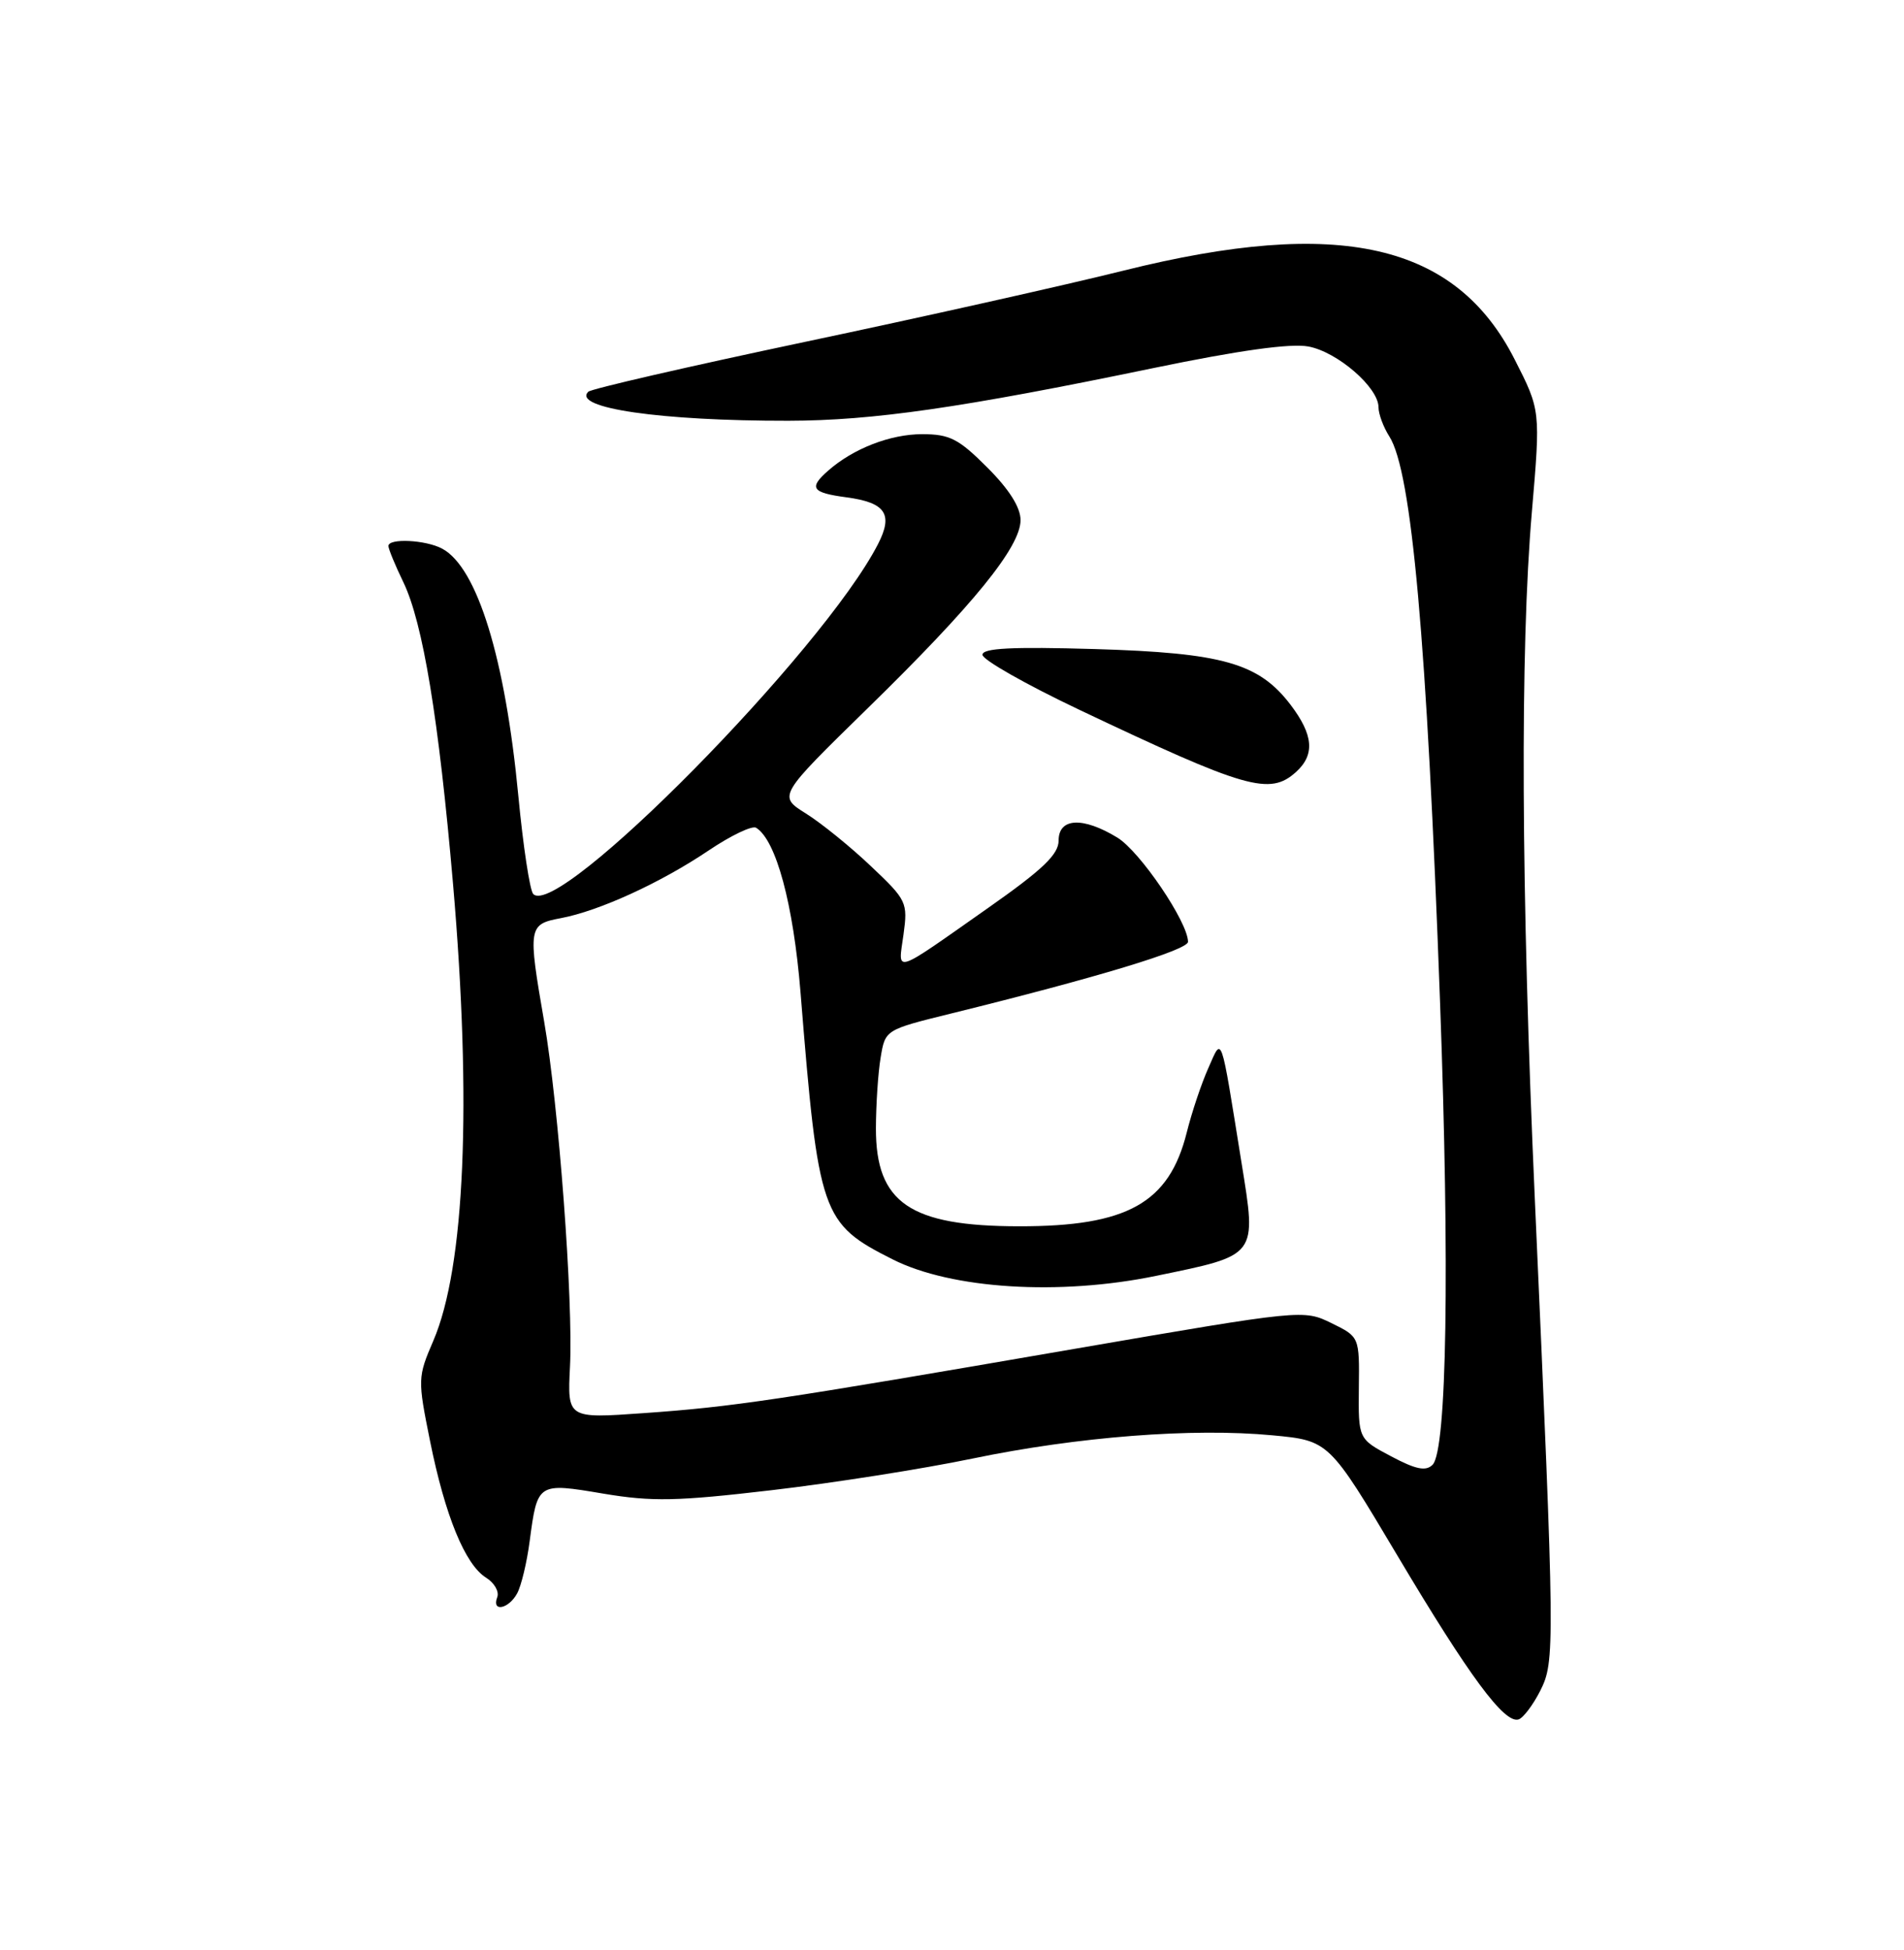 <?xml version="1.0" encoding="UTF-8" standalone="no"?>
<!DOCTYPE svg PUBLIC "-//W3C//DTD SVG 1.1//EN" "http://www.w3.org/Graphics/SVG/1.1/DTD/svg11.dtd" >
<svg xmlns="http://www.w3.org/2000/svg" xmlns:xlink="http://www.w3.org/1999/xlink" version="1.1" viewBox="0 0 250 256">
 <g >
 <path fill="currentColor"
d=" M 202.23 221.98 C 204.18 218.12 204.17 216.60 201.53 157.50 C 199.72 116.86 199.58 85.33 201.14 67.19 C 202.28 53.87 202.28 53.87 198.88 47.19 C 191.13 31.93 175.89 28.46 147.59 35.51 C 139.84 37.44 120.99 41.66 105.71 44.88 C 90.43 48.11 77.61 51.05 77.24 51.43 C 75.09 53.57 86.75 55.26 103.50 55.24 C 114.60 55.22 126.23 53.55 151.40 48.33 C 162.72 45.99 169.45 45.05 171.80 45.49 C 175.61 46.20 181.00 50.87 181.00 53.46 C 181.00 54.34 181.64 56.07 182.42 57.29 C 185.36 61.88 187.34 83.92 189.08 131.50 C 190.36 166.44 189.98 190.42 188.10 192.30 C 187.22 193.18 185.91 192.92 182.64 191.18 C 178.35 188.91 178.35 188.91 178.42 182.20 C 178.50 175.50 178.50 175.50 174.82 173.70 C 171.16 171.91 170.99 171.93 141.32 177.04 C 101.75 183.87 96.26 184.69 84.50 185.52 C 74.50 186.23 74.50 186.23 74.84 179.44 C 75.28 170.84 73.35 145.09 71.45 134.12 C 69.30 121.71 69.36 121.34 73.63 120.54 C 78.65 119.60 86.76 115.89 93.05 111.65 C 95.96 109.69 98.76 108.35 99.28 108.67 C 101.91 110.30 104.17 118.69 105.11 130.28 C 107.47 159.54 107.84 160.61 117.22 165.34 C 124.94 169.23 139.09 170.12 151.79 167.50 C 165.21 164.74 165.01 165.01 163.01 152.62 C 160.22 135.27 160.50 136.07 158.67 140.19 C 157.76 142.21 156.48 146.04 155.82 148.69 C 153.50 157.94 148.02 161.01 133.81 160.99 C 119.48 160.98 114.99 157.91 115.01 148.12 C 115.02 145.03 115.29 140.85 115.63 138.84 C 116.23 135.19 116.23 135.19 124.87 133.06 C 144.06 128.33 156.00 124.71 155.99 123.64 C 155.97 121.04 149.68 111.77 146.71 109.96 C 142.18 107.20 139.00 107.36 139.00 110.34 C 139.00 112.17 136.94 114.14 129.75 119.19 C 117.05 128.11 117.92 127.83 118.63 122.71 C 119.21 118.47 119.07 118.17 114.36 113.72 C 111.69 111.18 107.85 108.07 105.82 106.80 C 102.15 104.50 102.15 104.50 113.91 93.00 C 127.83 79.40 134.00 71.80 134.00 68.28 C 134.00 66.61 132.50 64.23 129.63 61.37 C 125.87 57.60 124.69 57.00 121.08 57.00 C 116.91 57.00 112.05 58.88 108.75 61.78 C 106.15 64.06 106.57 64.68 111.14 65.29 C 116.29 65.98 117.31 67.50 115.28 71.44 C 108.06 85.49 73.25 120.81 70.01 117.36 C 69.57 116.89 68.69 111.10 68.06 104.50 C 66.34 86.43 62.67 74.50 58.06 72.03 C 55.90 70.87 51.00 70.63 51.00 71.68 C 51.00 72.06 51.88 74.20 52.96 76.43 C 55.53 81.75 57.61 94.40 59.48 116.00 C 61.97 144.83 61.04 166.38 56.90 176.01 C 54.84 180.80 54.83 181.07 56.47 189.20 C 58.45 199.01 61.07 205.40 63.82 207.12 C 64.91 207.80 65.57 208.95 65.29 209.68 C 64.52 211.69 66.79 211.25 67.91 209.17 C 68.45 208.17 69.19 205.08 69.55 202.30 C 70.57 194.64 70.58 194.63 79.23 196.09 C 85.63 197.16 88.90 197.09 101.28 195.64 C 109.28 194.71 121.16 192.84 127.66 191.49 C 141.52 188.61 156.60 187.44 167.06 188.43 C 174.50 189.13 174.50 189.13 183.50 204.25 C 192.94 220.11 197.53 226.31 199.39 225.73 C 200.00 225.54 201.28 223.85 202.23 221.98 Z  M 170.17 101.35 C 172.68 99.08 172.46 96.48 169.45 92.52 C 165.28 87.05 160.55 85.71 143.75 85.21 C 132.84 84.89 129.00 85.09 129.00 85.96 C 129.00 86.61 134.68 89.84 141.63 93.14 C 163.65 103.59 166.71 104.47 170.17 101.35 Z "/>
</g>
</svg>